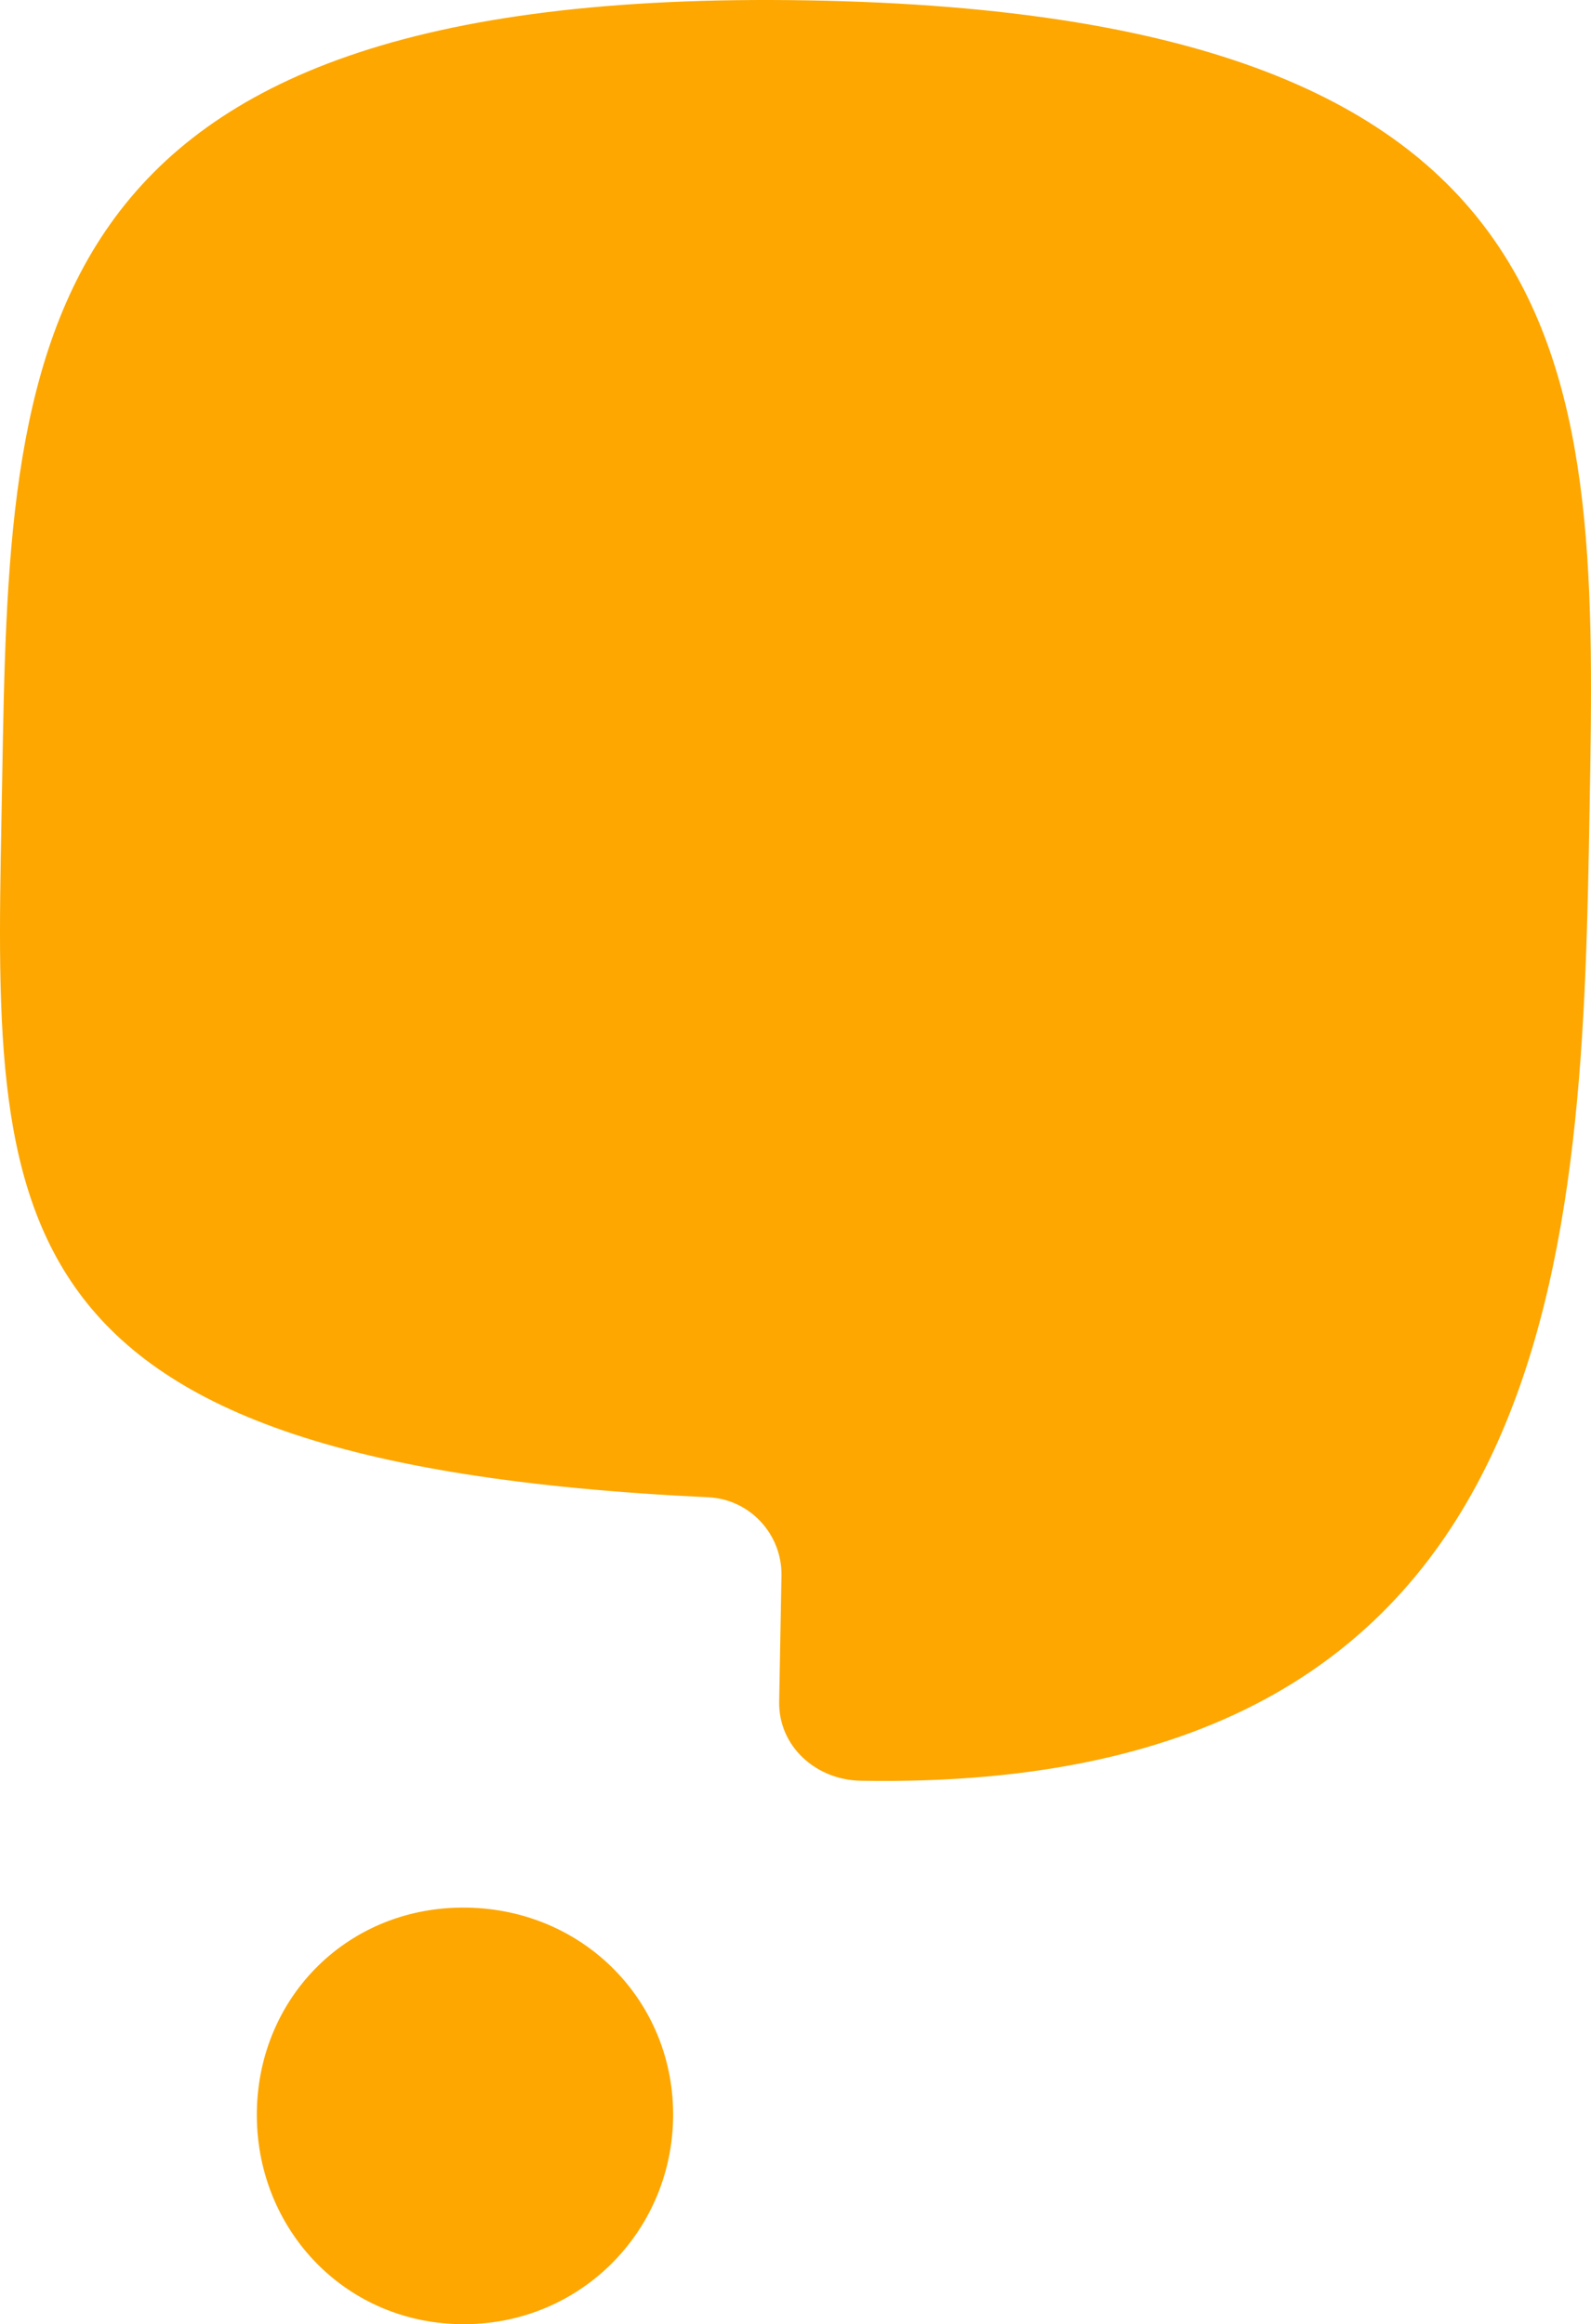 <svg width="76" height="111" viewBox="0 0 76 111" fill="none" xmlns="http://www.w3.org/2000/svg"><path fill-rule="evenodd" clip-rule="evenodd" d="M12.27 100.819c.096-5.507 4.423-9.812 10.049-9.714 5.628.097 9.929 4.553 9.834 10.059-.096 5.503-4.551 9.932-10.179 9.834-5.626-.097-9.8-4.676-9.704-10.179zM38.622.018C76.527.676 76.29 18.011 75.934 38.553c-.356 20.542-.816 47.083-34.815 46.492-2.143-.037-3.939-1.642-3.899-3.787l.111-6.039c.014-1.972-1.528-3.62-3.497-3.712C-1.544 69.845-.252 57.779.104 37.237.46 16.696.717-.639 38.622.018z" fill="#FDA700"/></svg>